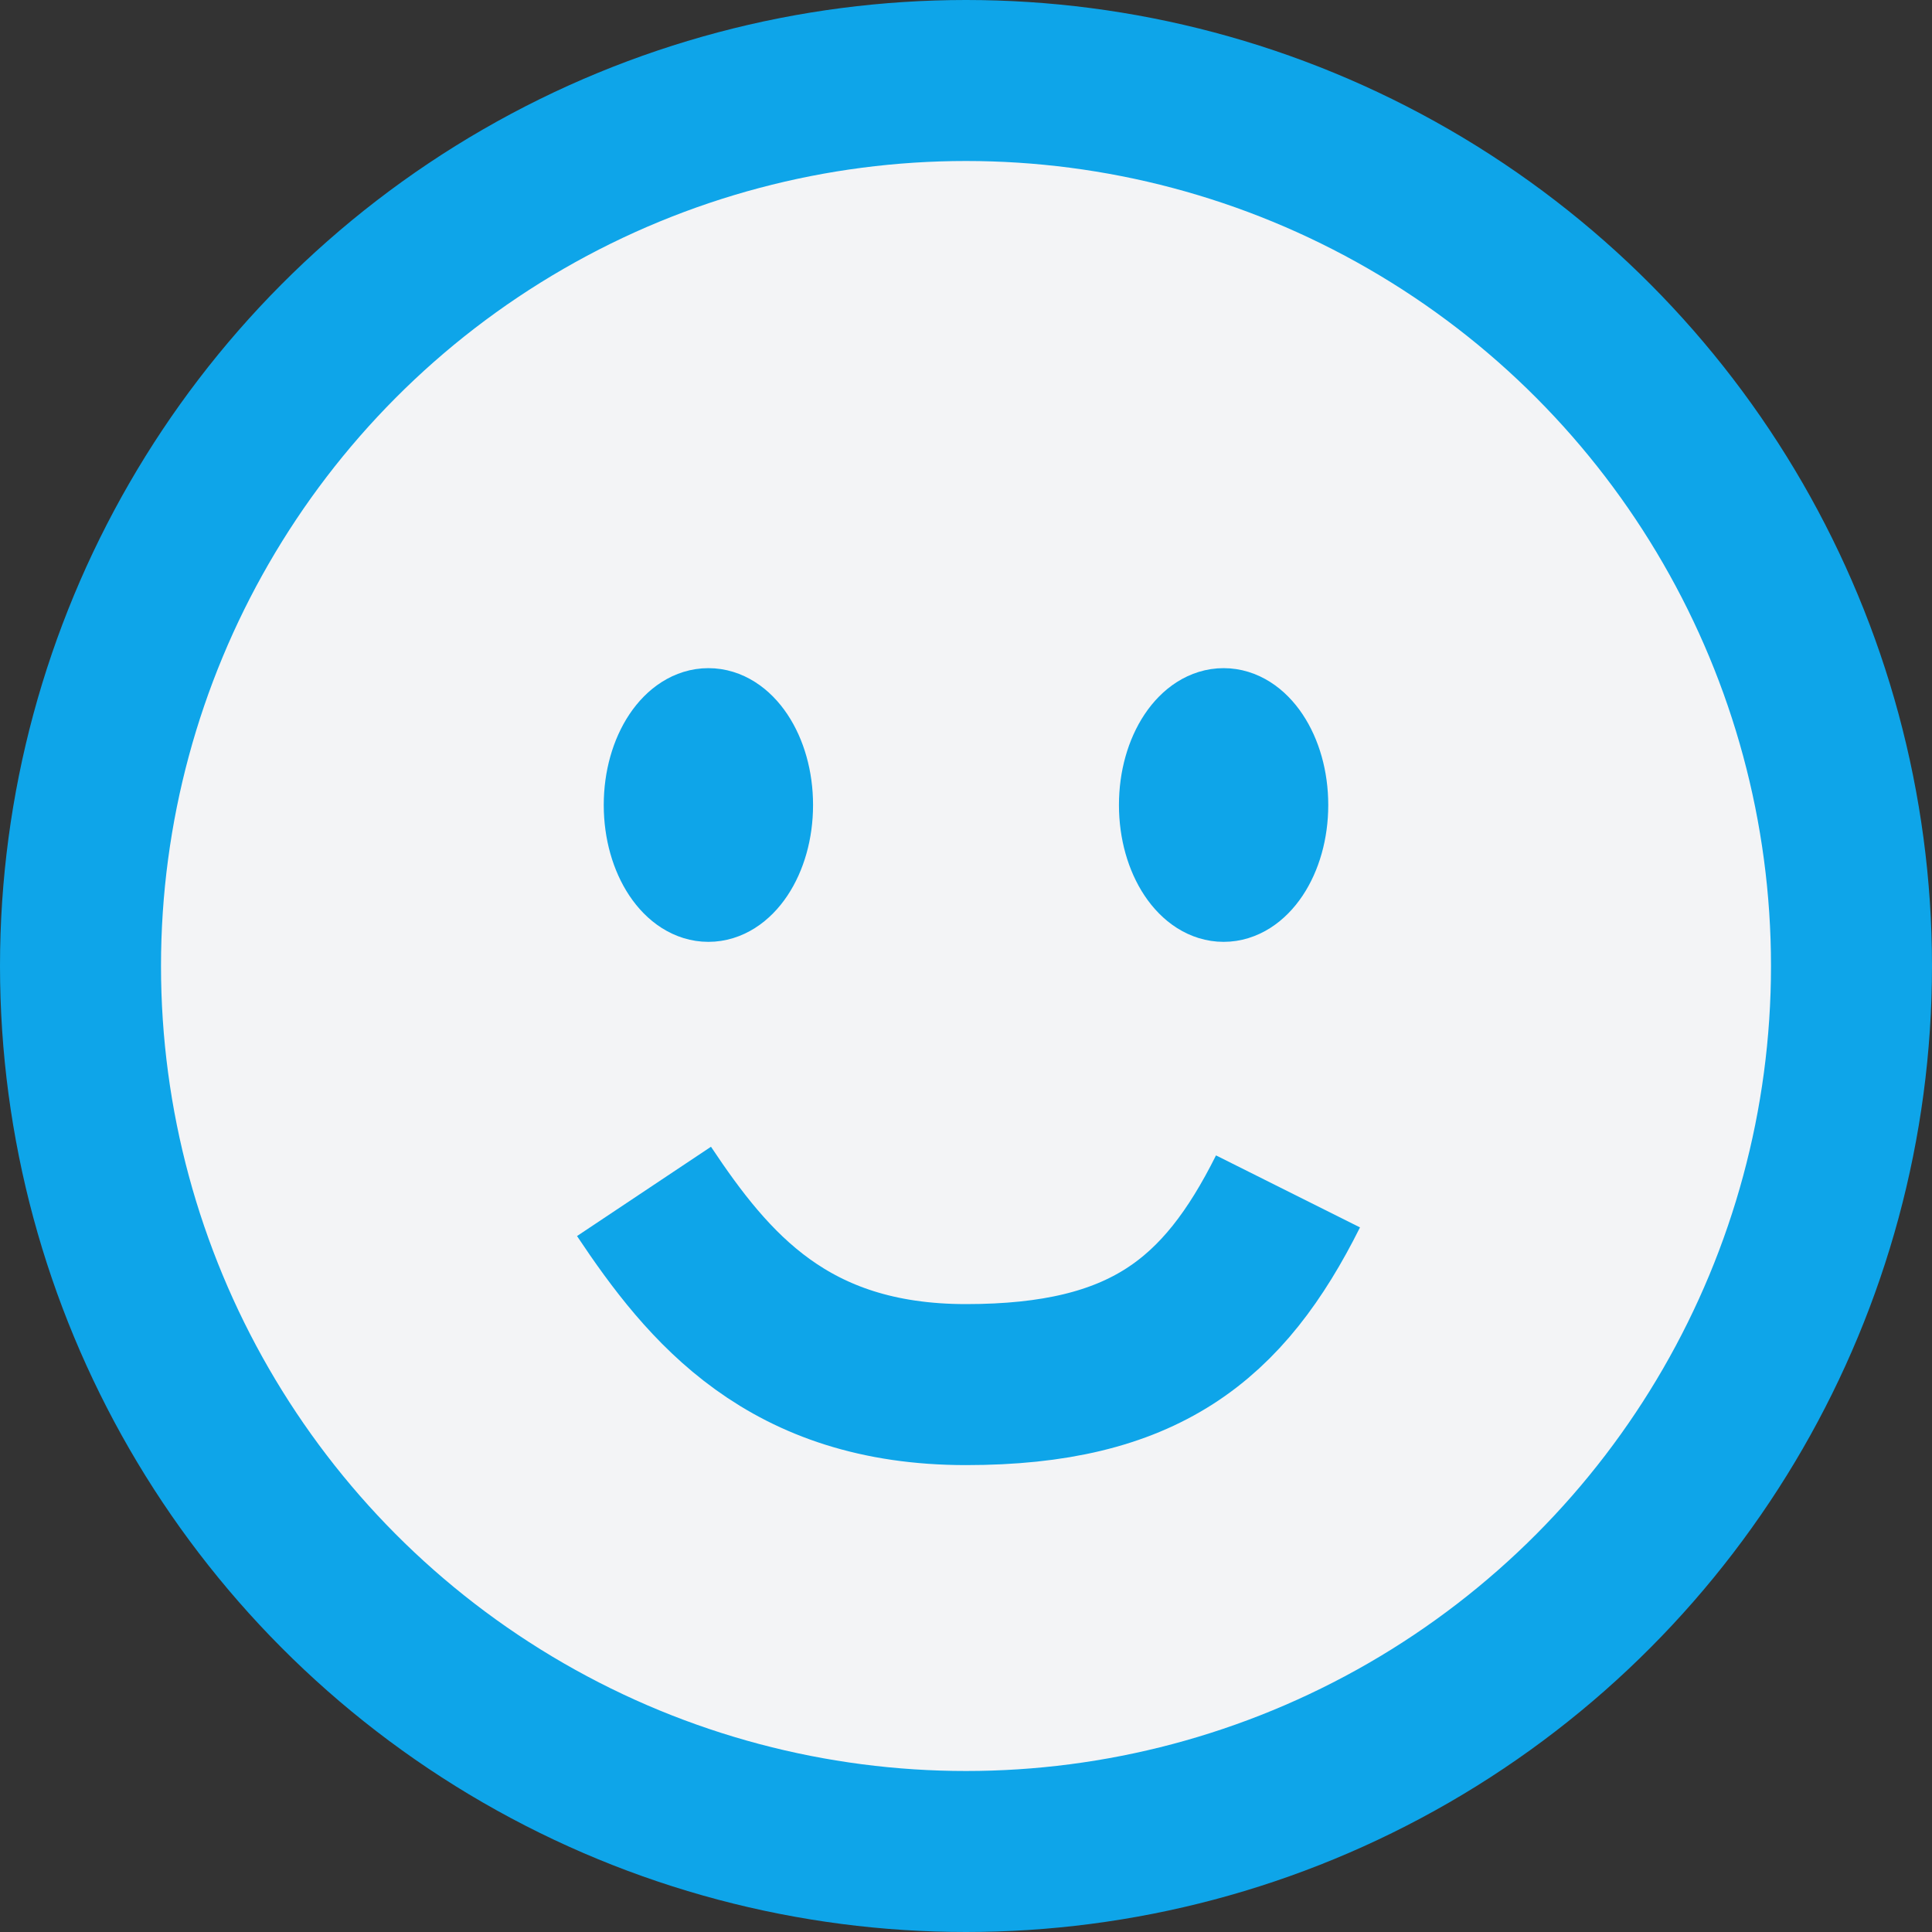 <svg width="24" height="24" viewBox="0 0 24 24" fill="none" xmlns="http://www.w3.org/2000/svg">
<rect x="0" y="0" width="24" height="24" fill="#333333" stroke="none"/>
<circle cx="12" cy="12" r="11" fill="#F3F4F6" stroke="#0EA5E9" stroke-width="2"/>
<ellipse cx="8.8" cy="10" rx="0.8" ry="1.2" fill="#0EA5E9" stroke="#0EA5E9"/>
<ellipse cx="15.2" cy="10" rx="0.8" ry="1.2" fill="#0EA5E9" stroke="#0EA5E9"/>
<path d="M16 14.8C15.2 16.4 14.209 17.2 12 17.2C9.791 17.2 8.8 16 8 14.8" stroke="#0EA5E9" stroke-width="2"/>
</svg>
